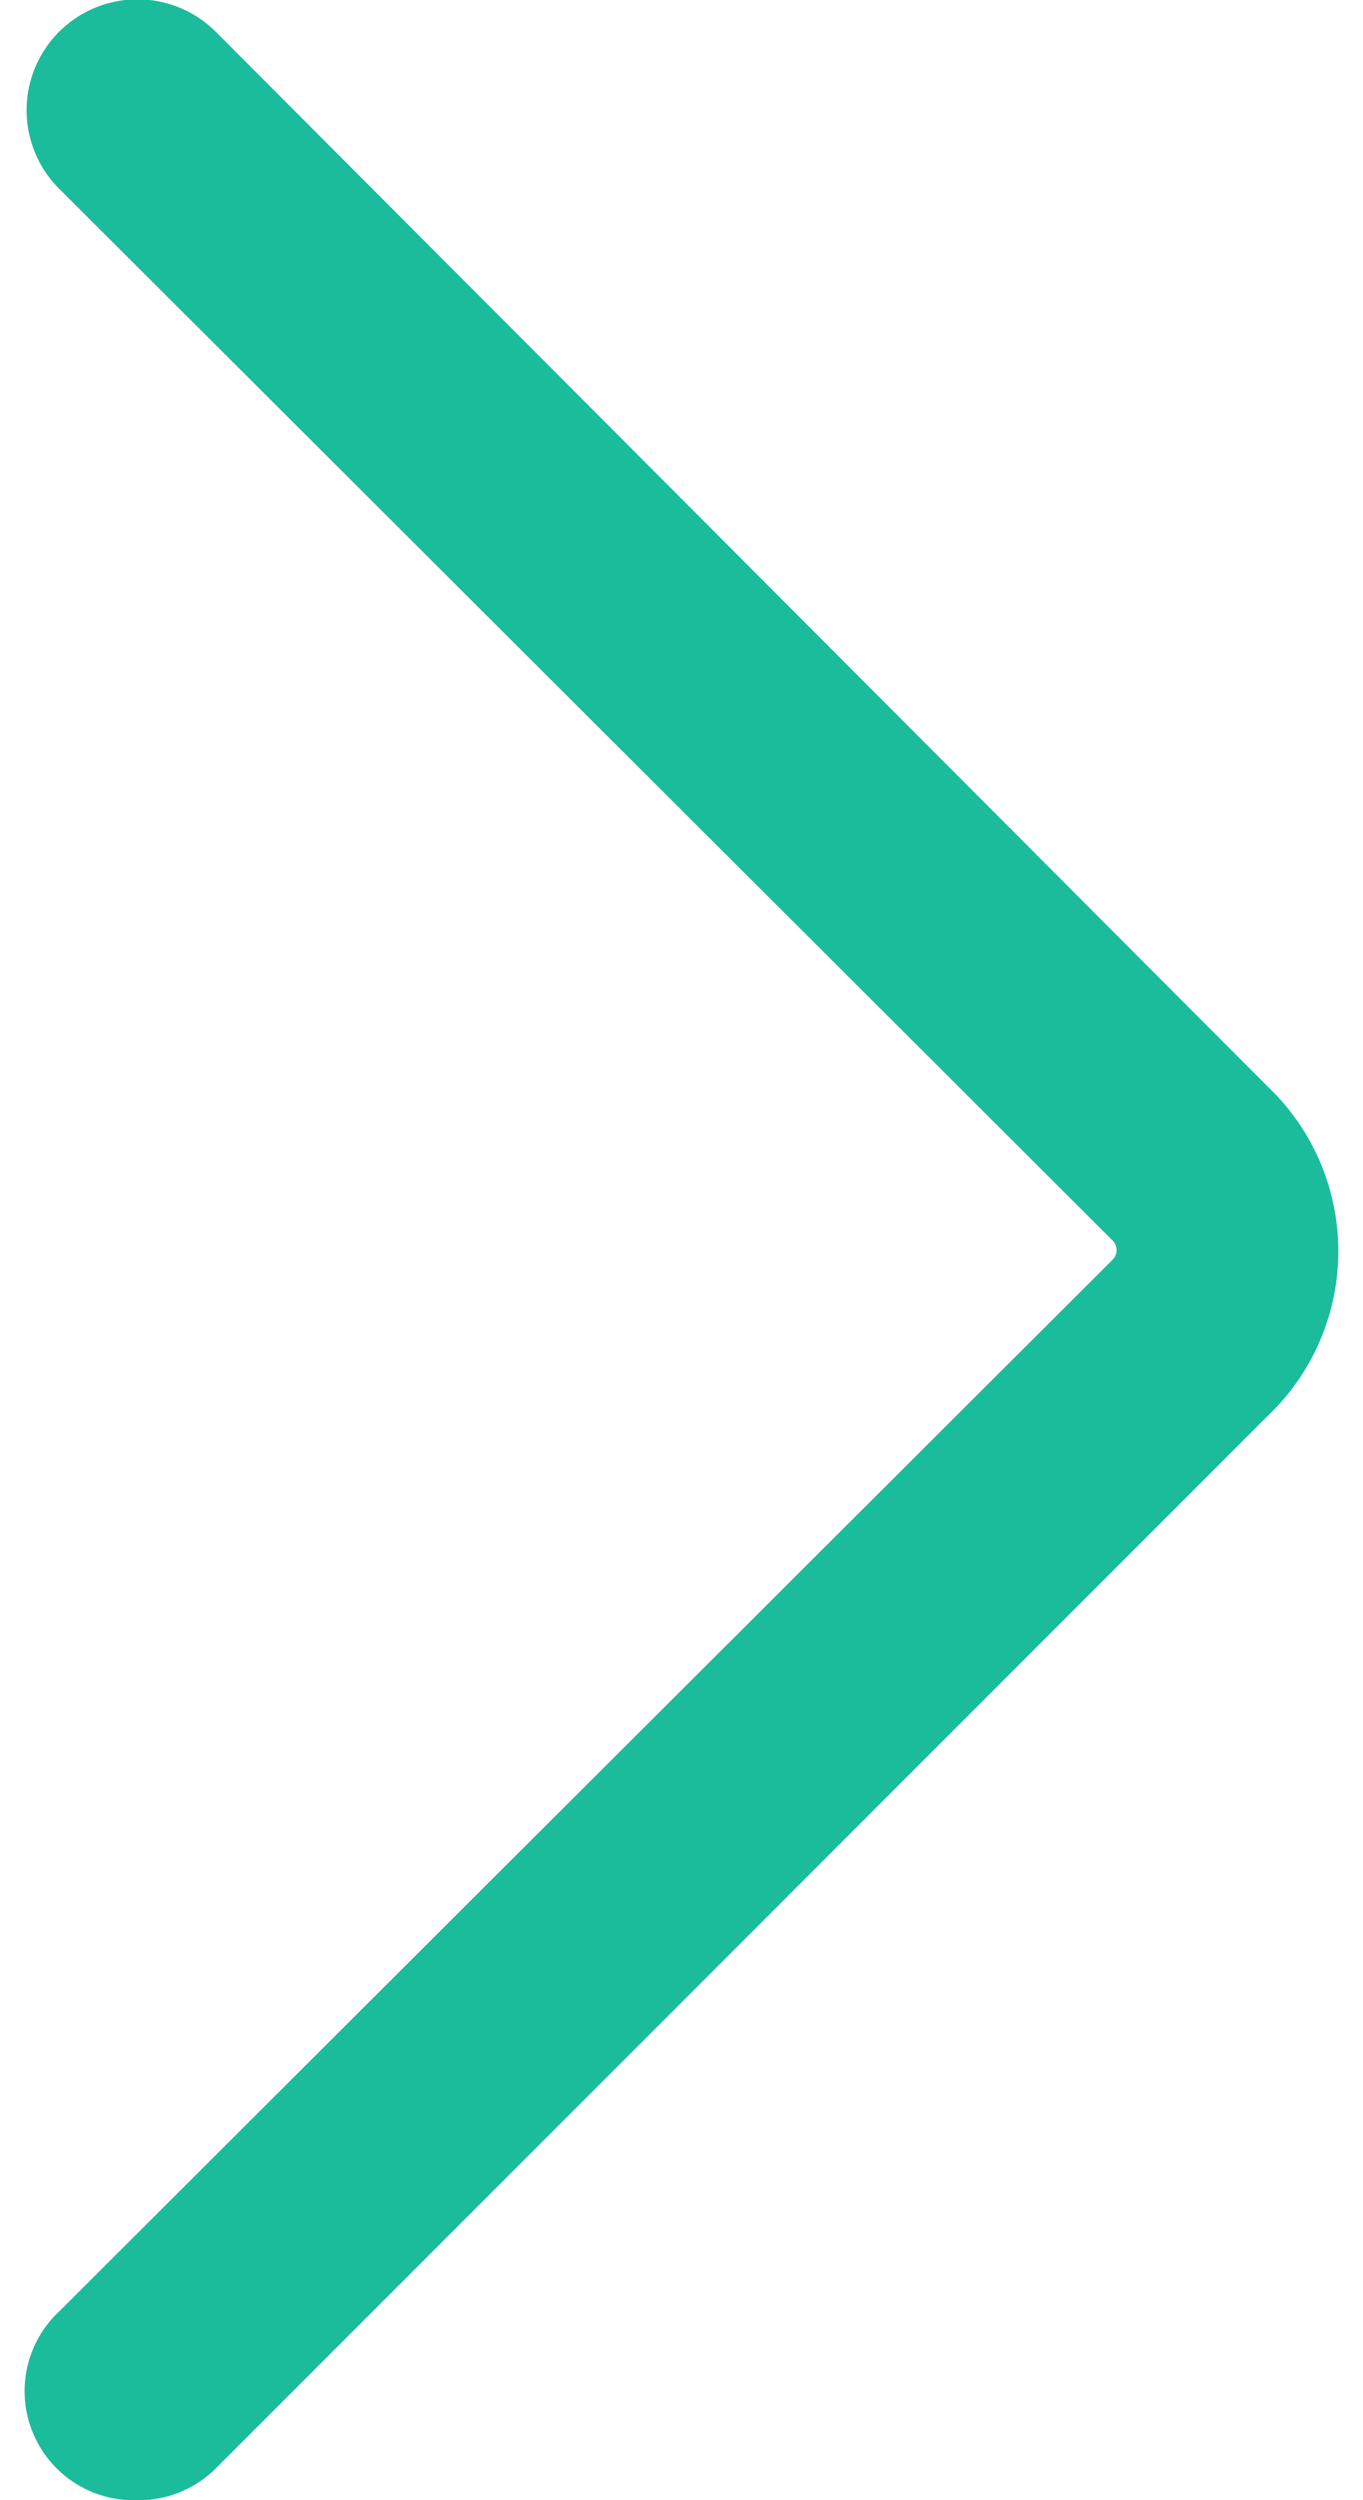 ﻿<svg id="图层_1" data-name="图层 1" xmlns="http://www.w3.org/2000/svg" viewBox="0 0 6 11"><defs><style>.cls-1{fill:#1abc9c;}</style></defs><title>行业技能专题icon</title><path class="cls-1" d="M.6,11a.48.48,0,0,1-.34-.83L4.9,5.54a.06.06,0,0,0,0-.08L.26.83A.48.48,0,0,1,.95.14L5.58,4.78a1,1,0,0,1,0,1.45L.95,10.86A.48.48,0,0,1,.6,11Z"/></svg>